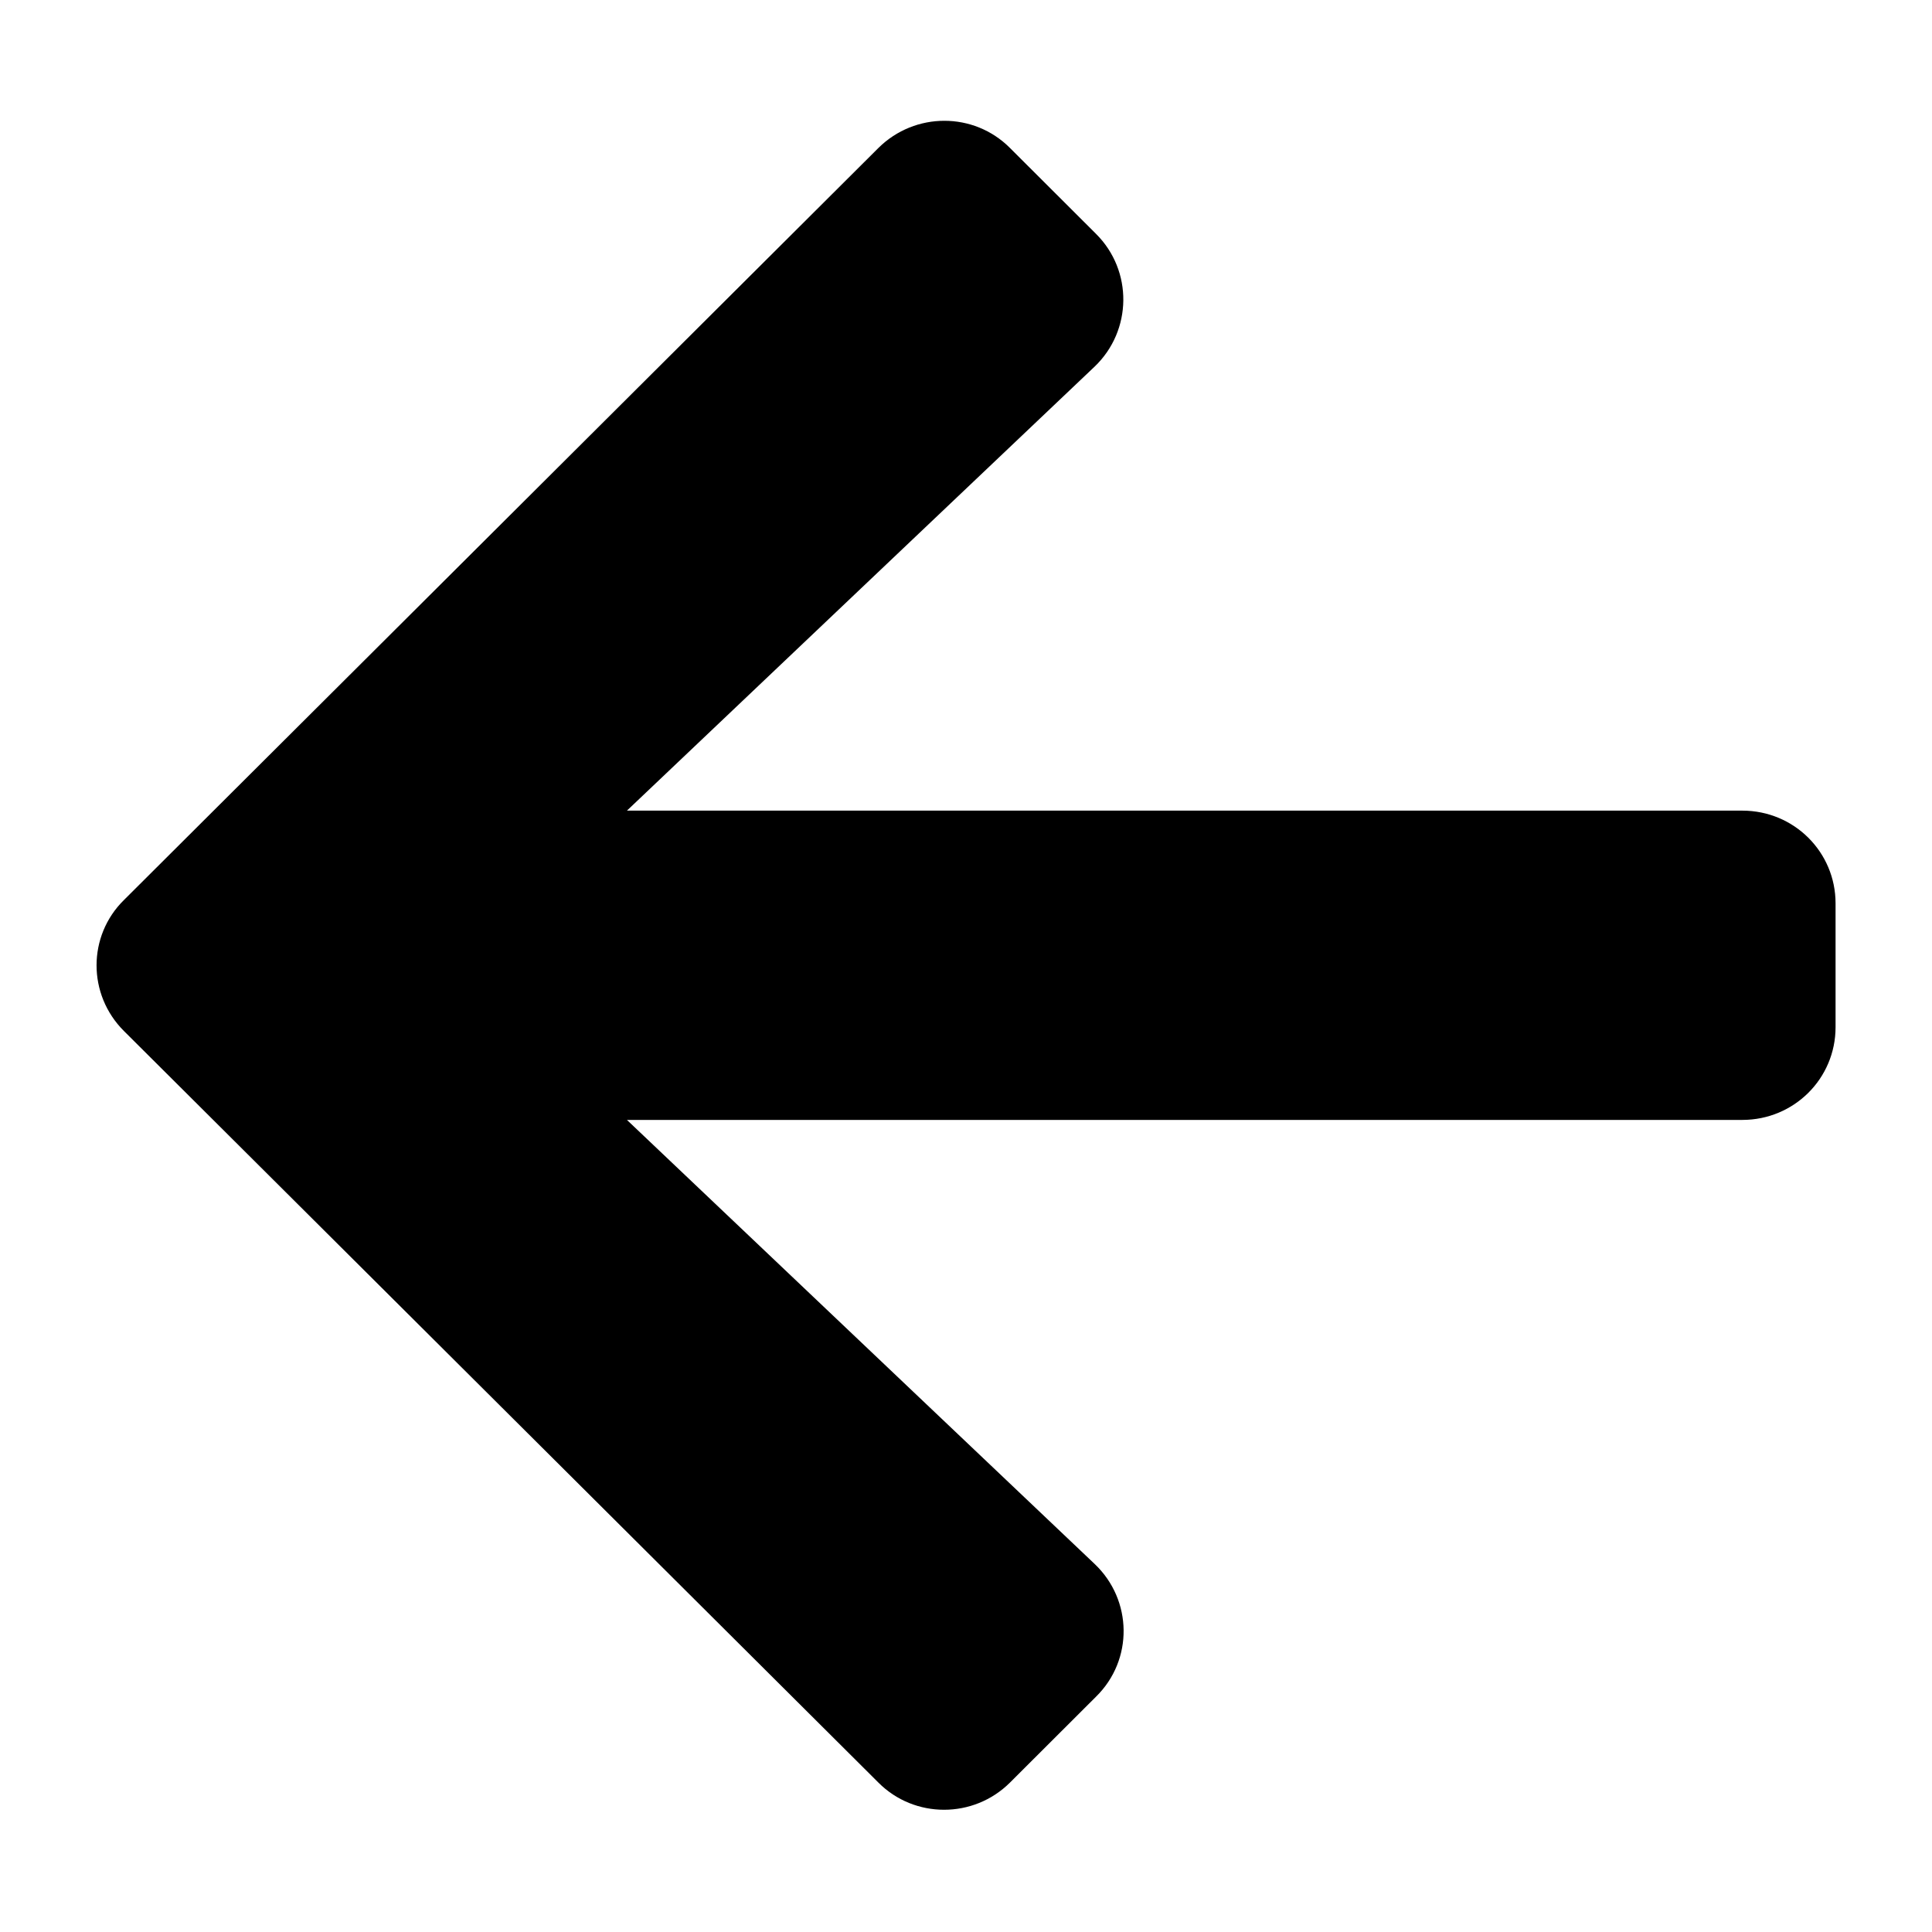 <svg width="12" height="12" viewBox="0 0 12 12" fill="none" xmlns="http://www.w3.org/2000/svg">
    <path d="M6.808 10.538L6.273 11.072C6.047 11.297 5.68 11.297 5.456 11.072L0.77 6.404C0.543 6.178 0.543 5.813 0.77 5.59L5.456 0.919C5.683 0.694 6.049 0.694 6.273 0.919L6.808 1.453C7.037 1.681 7.033 2.053 6.799 2.277L3.894 5.035H10.822C11.143 5.035 11.401 5.292 11.401 5.611V6.38C11.401 6.699 11.143 6.956 10.822 6.956H3.894L6.799 9.714C7.035 9.938 7.04 10.31 6.808 10.538Z" fill="currentColor"/>
</svg>

